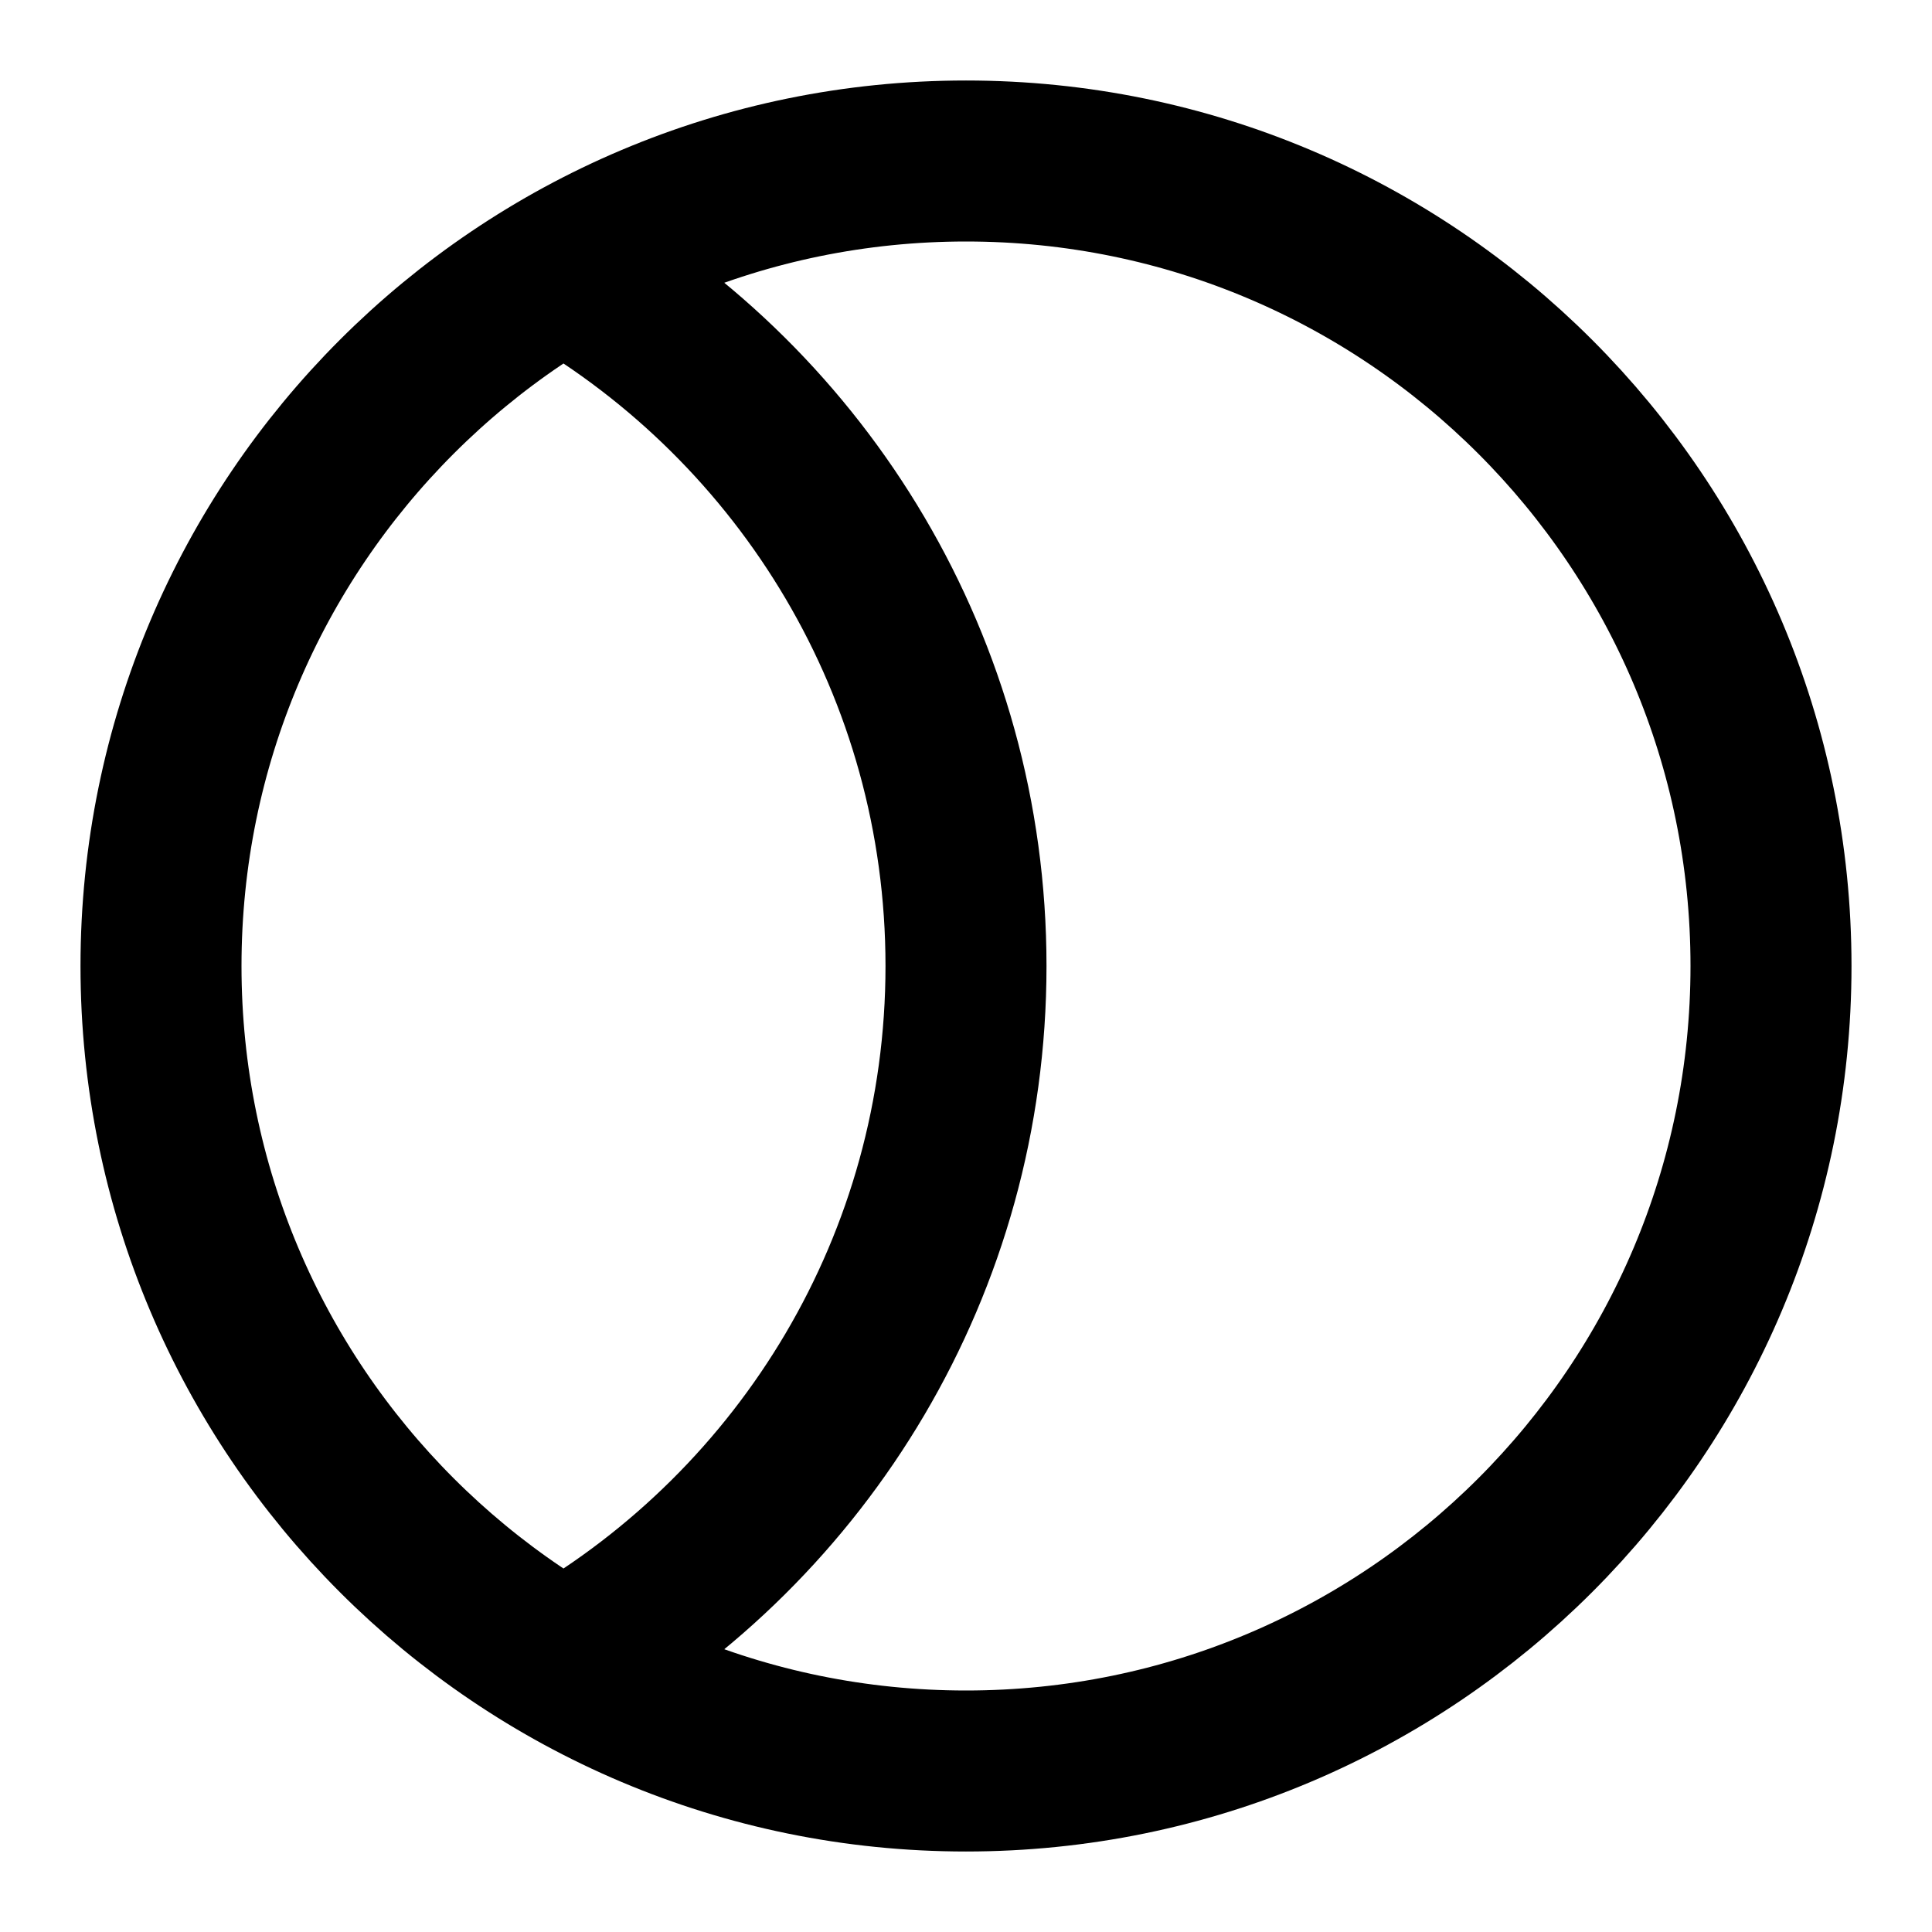 <svg viewBox="0 0 24 24" fill="none" xmlns="http://www.w3.org/2000/svg" class="icon">
  <path d="M7 20.662C9.989 18.933 12 15.701 12 12C12 8.299 9.989 5.067 7 3.338M22 12C22 17.523 17.523 22 12 22C6.477 22 2 17.523 2 12C2 6.477 6.477 2 12 2C17.523 2 22 6.477 22 12Z" stroke="currentColor" stroke-width="2" stroke-linecap="round" stroke-linejoin="round"/>
</svg>
